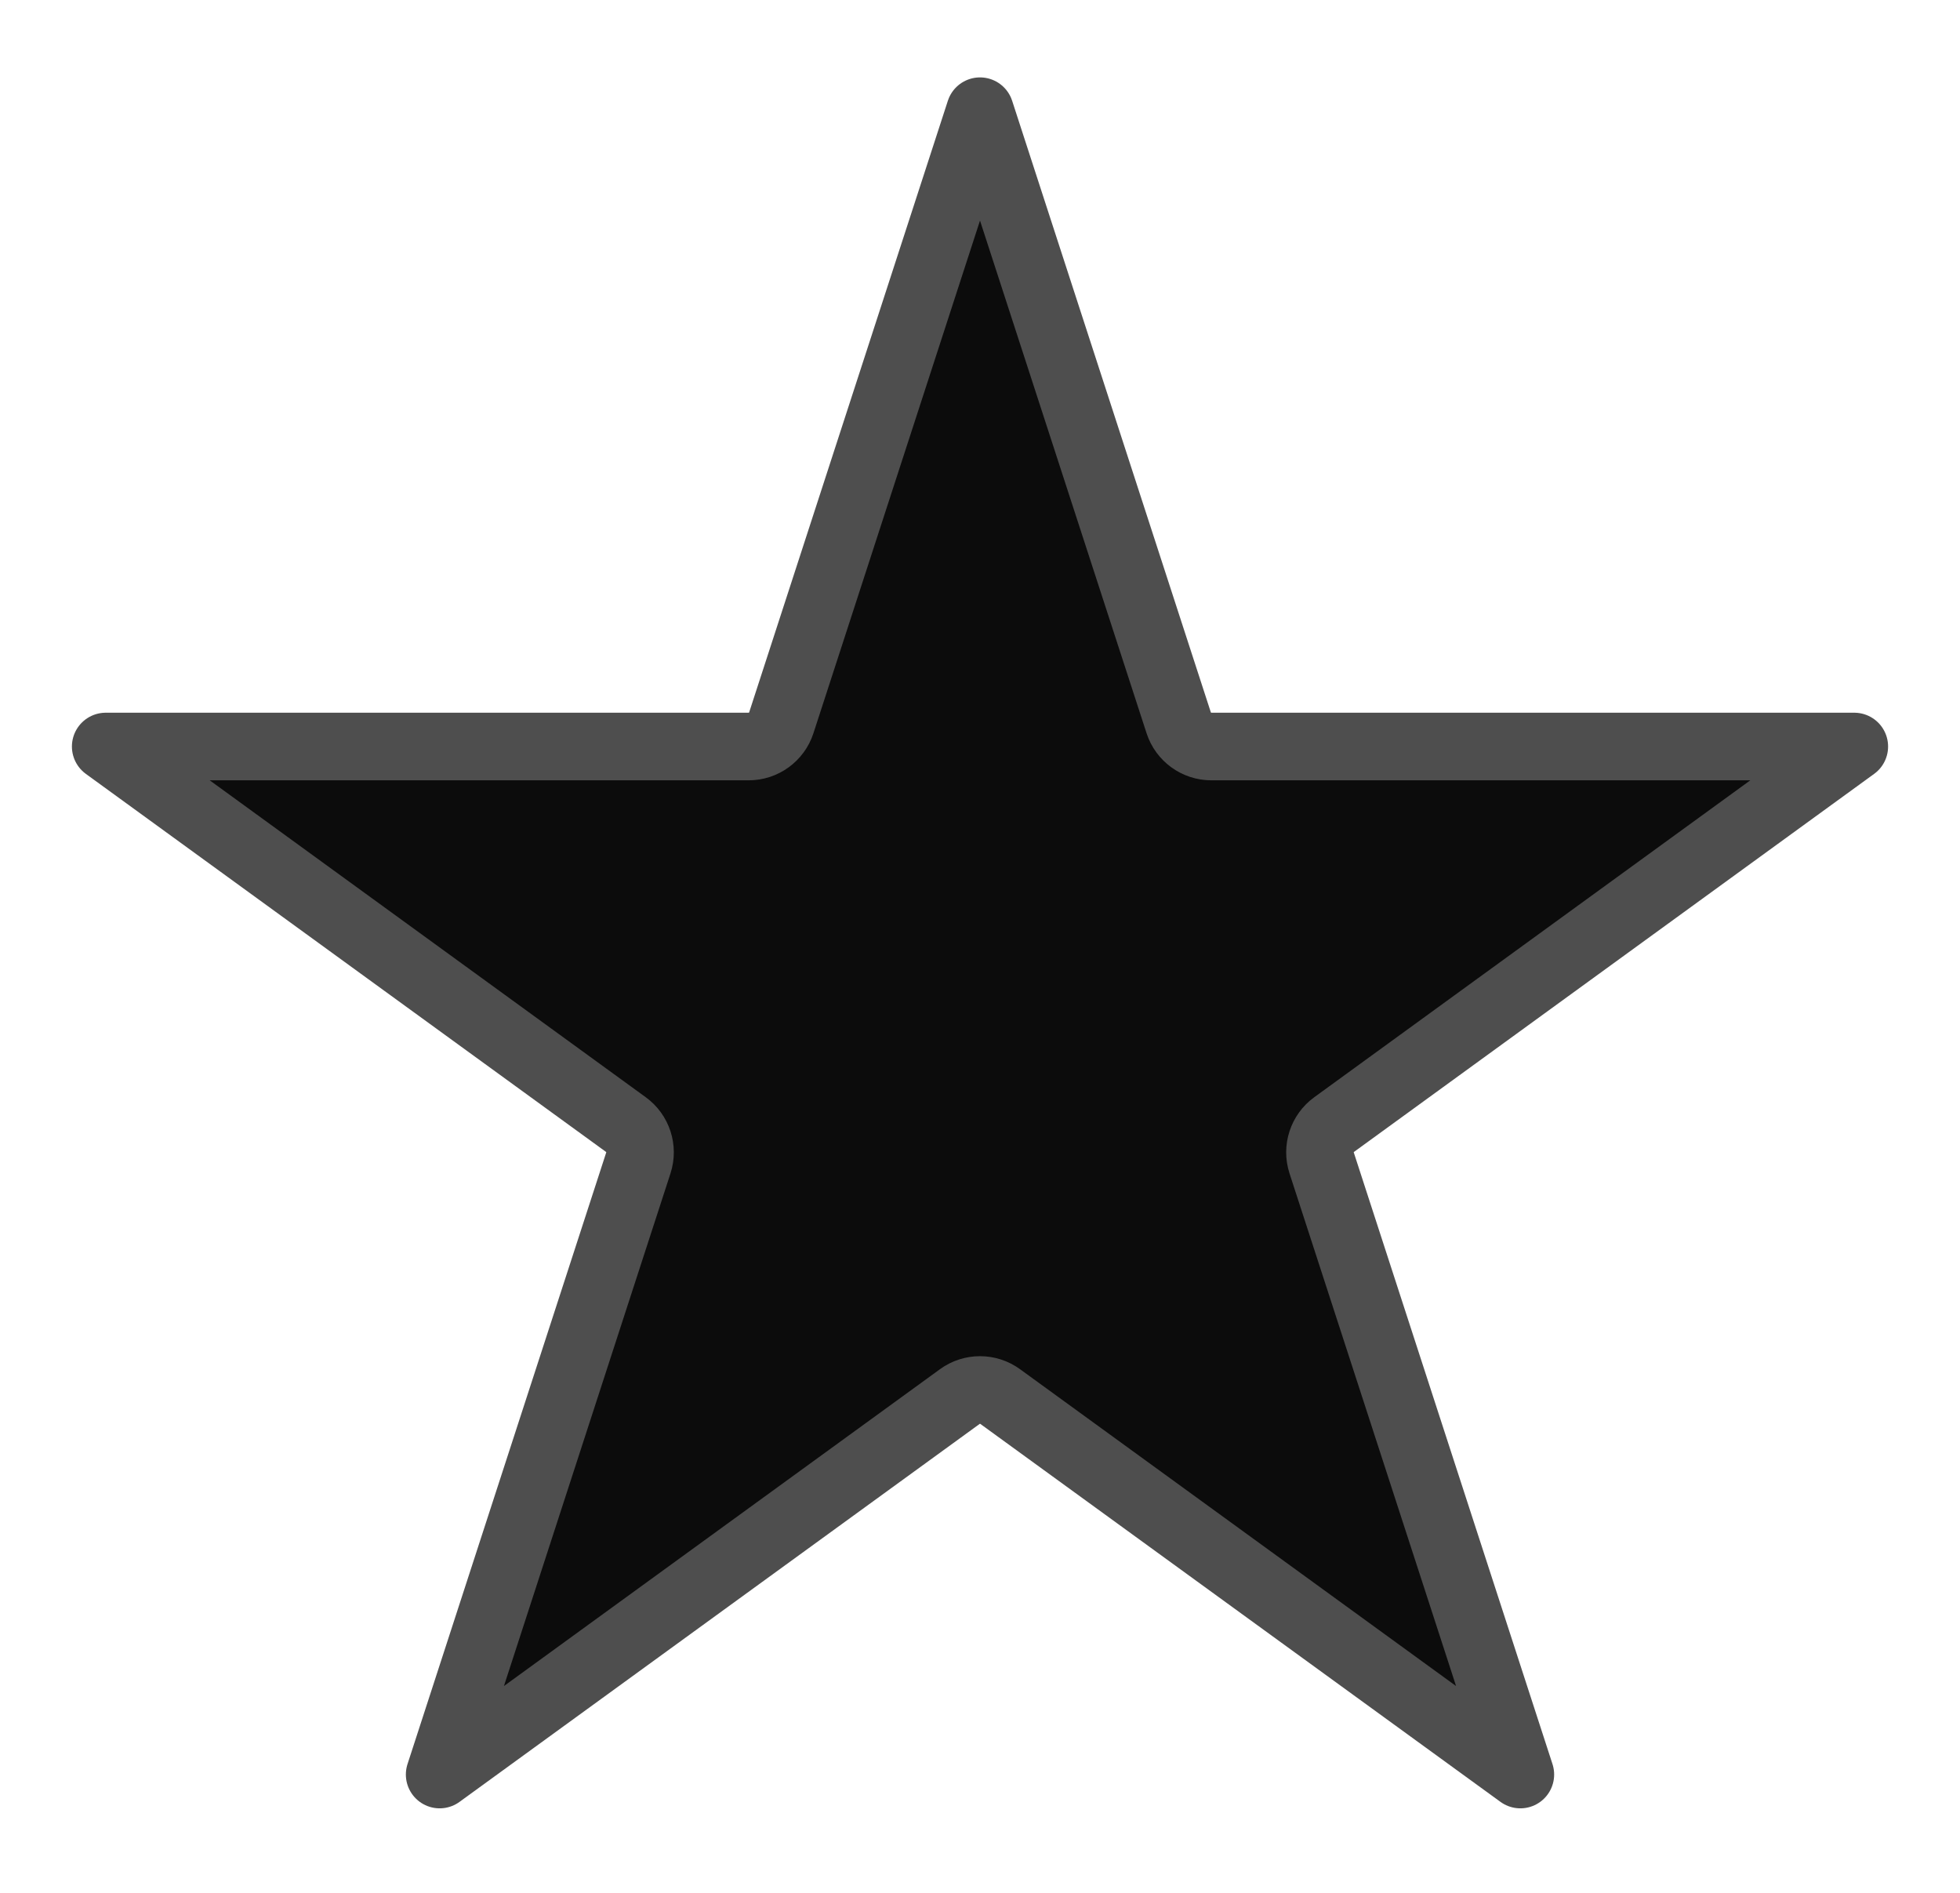 <svg width="29" height="28" viewBox="0 0 29 28" fill="none" xmlns="http://www.w3.org/2000/svg">
<path d="M14.5 1.645L17.44 10.692C17.508 10.901 17.703 11.043 17.923 11.043H27.436L19.74 16.635C19.562 16.764 19.487 16.993 19.555 17.203L22.495 26.25L14.799 20.659C14.621 20.529 14.379 20.529 14.201 20.659L6.505 26.25L9.445 17.203C9.513 16.993 9.438 16.764 9.26 16.635L1.564 11.043H11.077C11.297 11.043 11.492 10.901 11.56 10.692L14.5 1.645Z" fill="#0C0C0C" stroke="#4E4E4E" stroke-linejoin="round"/>
</svg>
